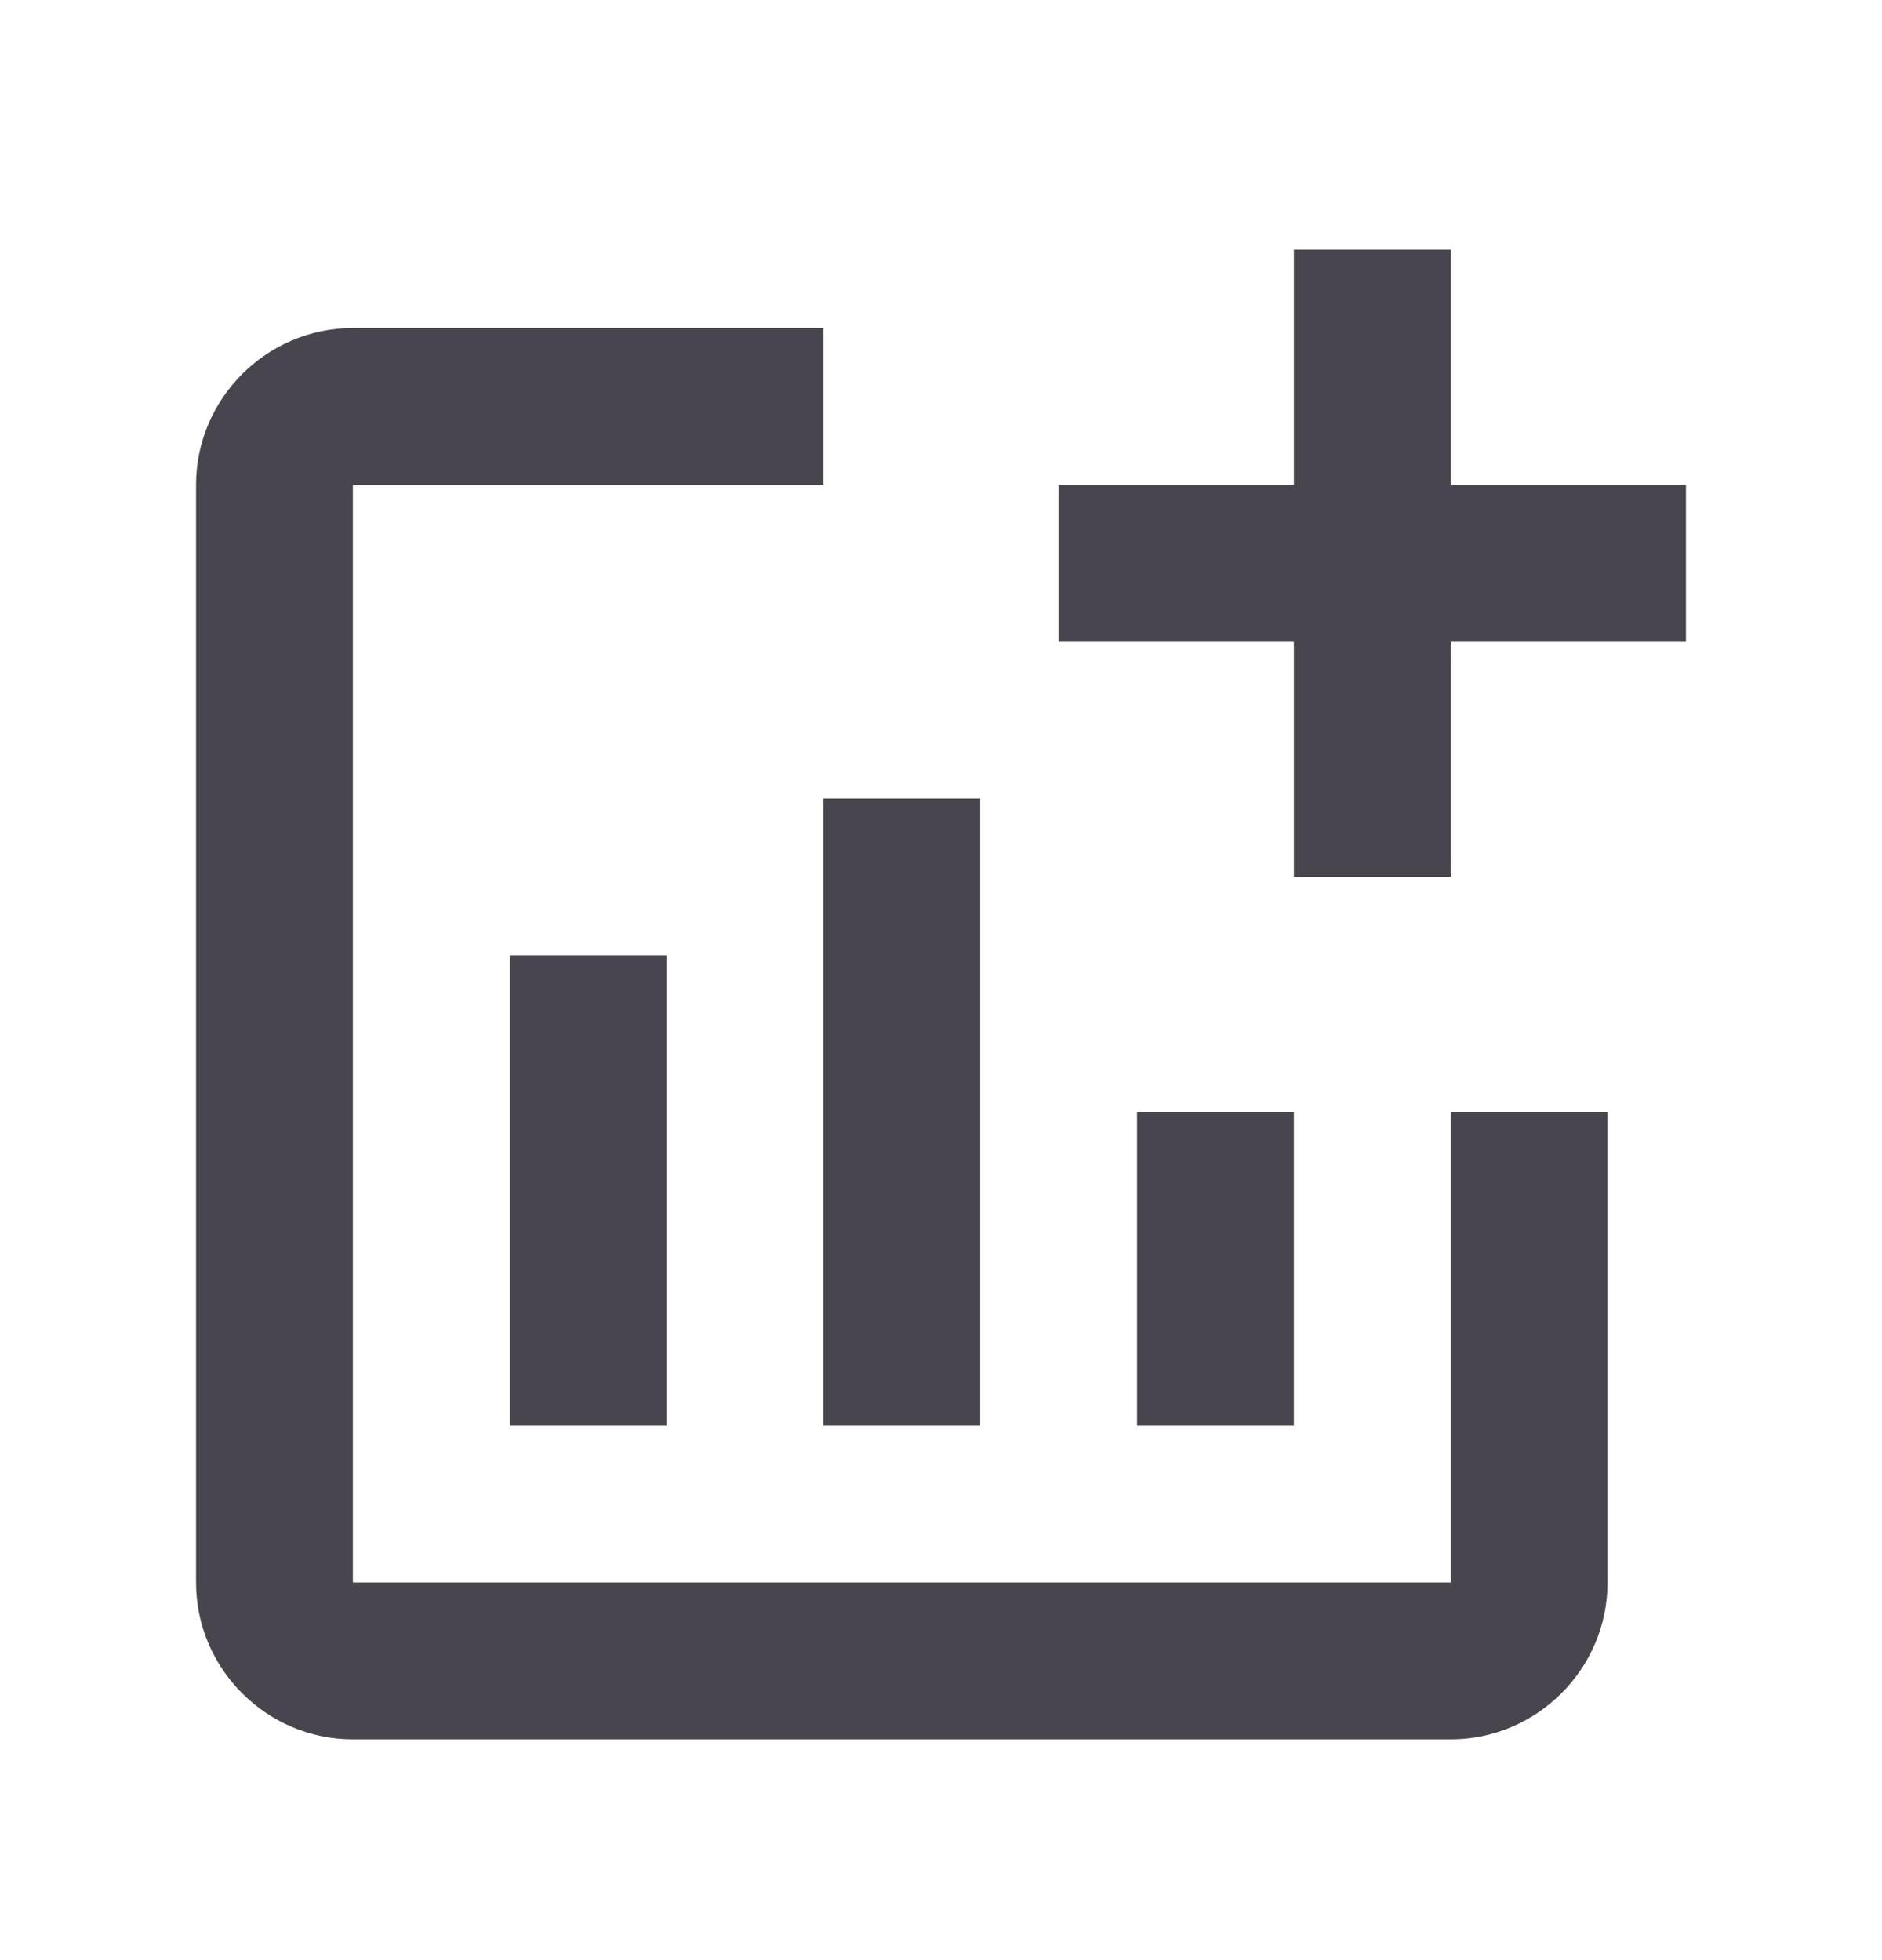 <svg width="24" height="25" viewBox="0 0 24 25" fill="none" xmlns="http://www.w3.org/2000/svg">
<path d="M21.5 6.184V8.184H18.5V11.184H16.5V8.184H13.5V6.184H16.5V3.184H18.5V6.184H21.5ZM18.5 20.184H4.5V6.184H10.5V4.184H4.5C3.4 4.184 2.5 5.084 2.5 6.184V20.184C2.5 21.284 3.4 22.184 4.5 22.184H18.5C19.6 22.184 20.5 21.284 20.5 20.184V14.184H18.5V20.184ZM14.5 14.184V18.184H16.5V14.184H14.5ZM10.5 18.184H12.5V10.184H10.5V18.184ZM8.5 18.184V12.184H6.5V18.184H8.5Z" fill="#49454E"/>
</svg>
